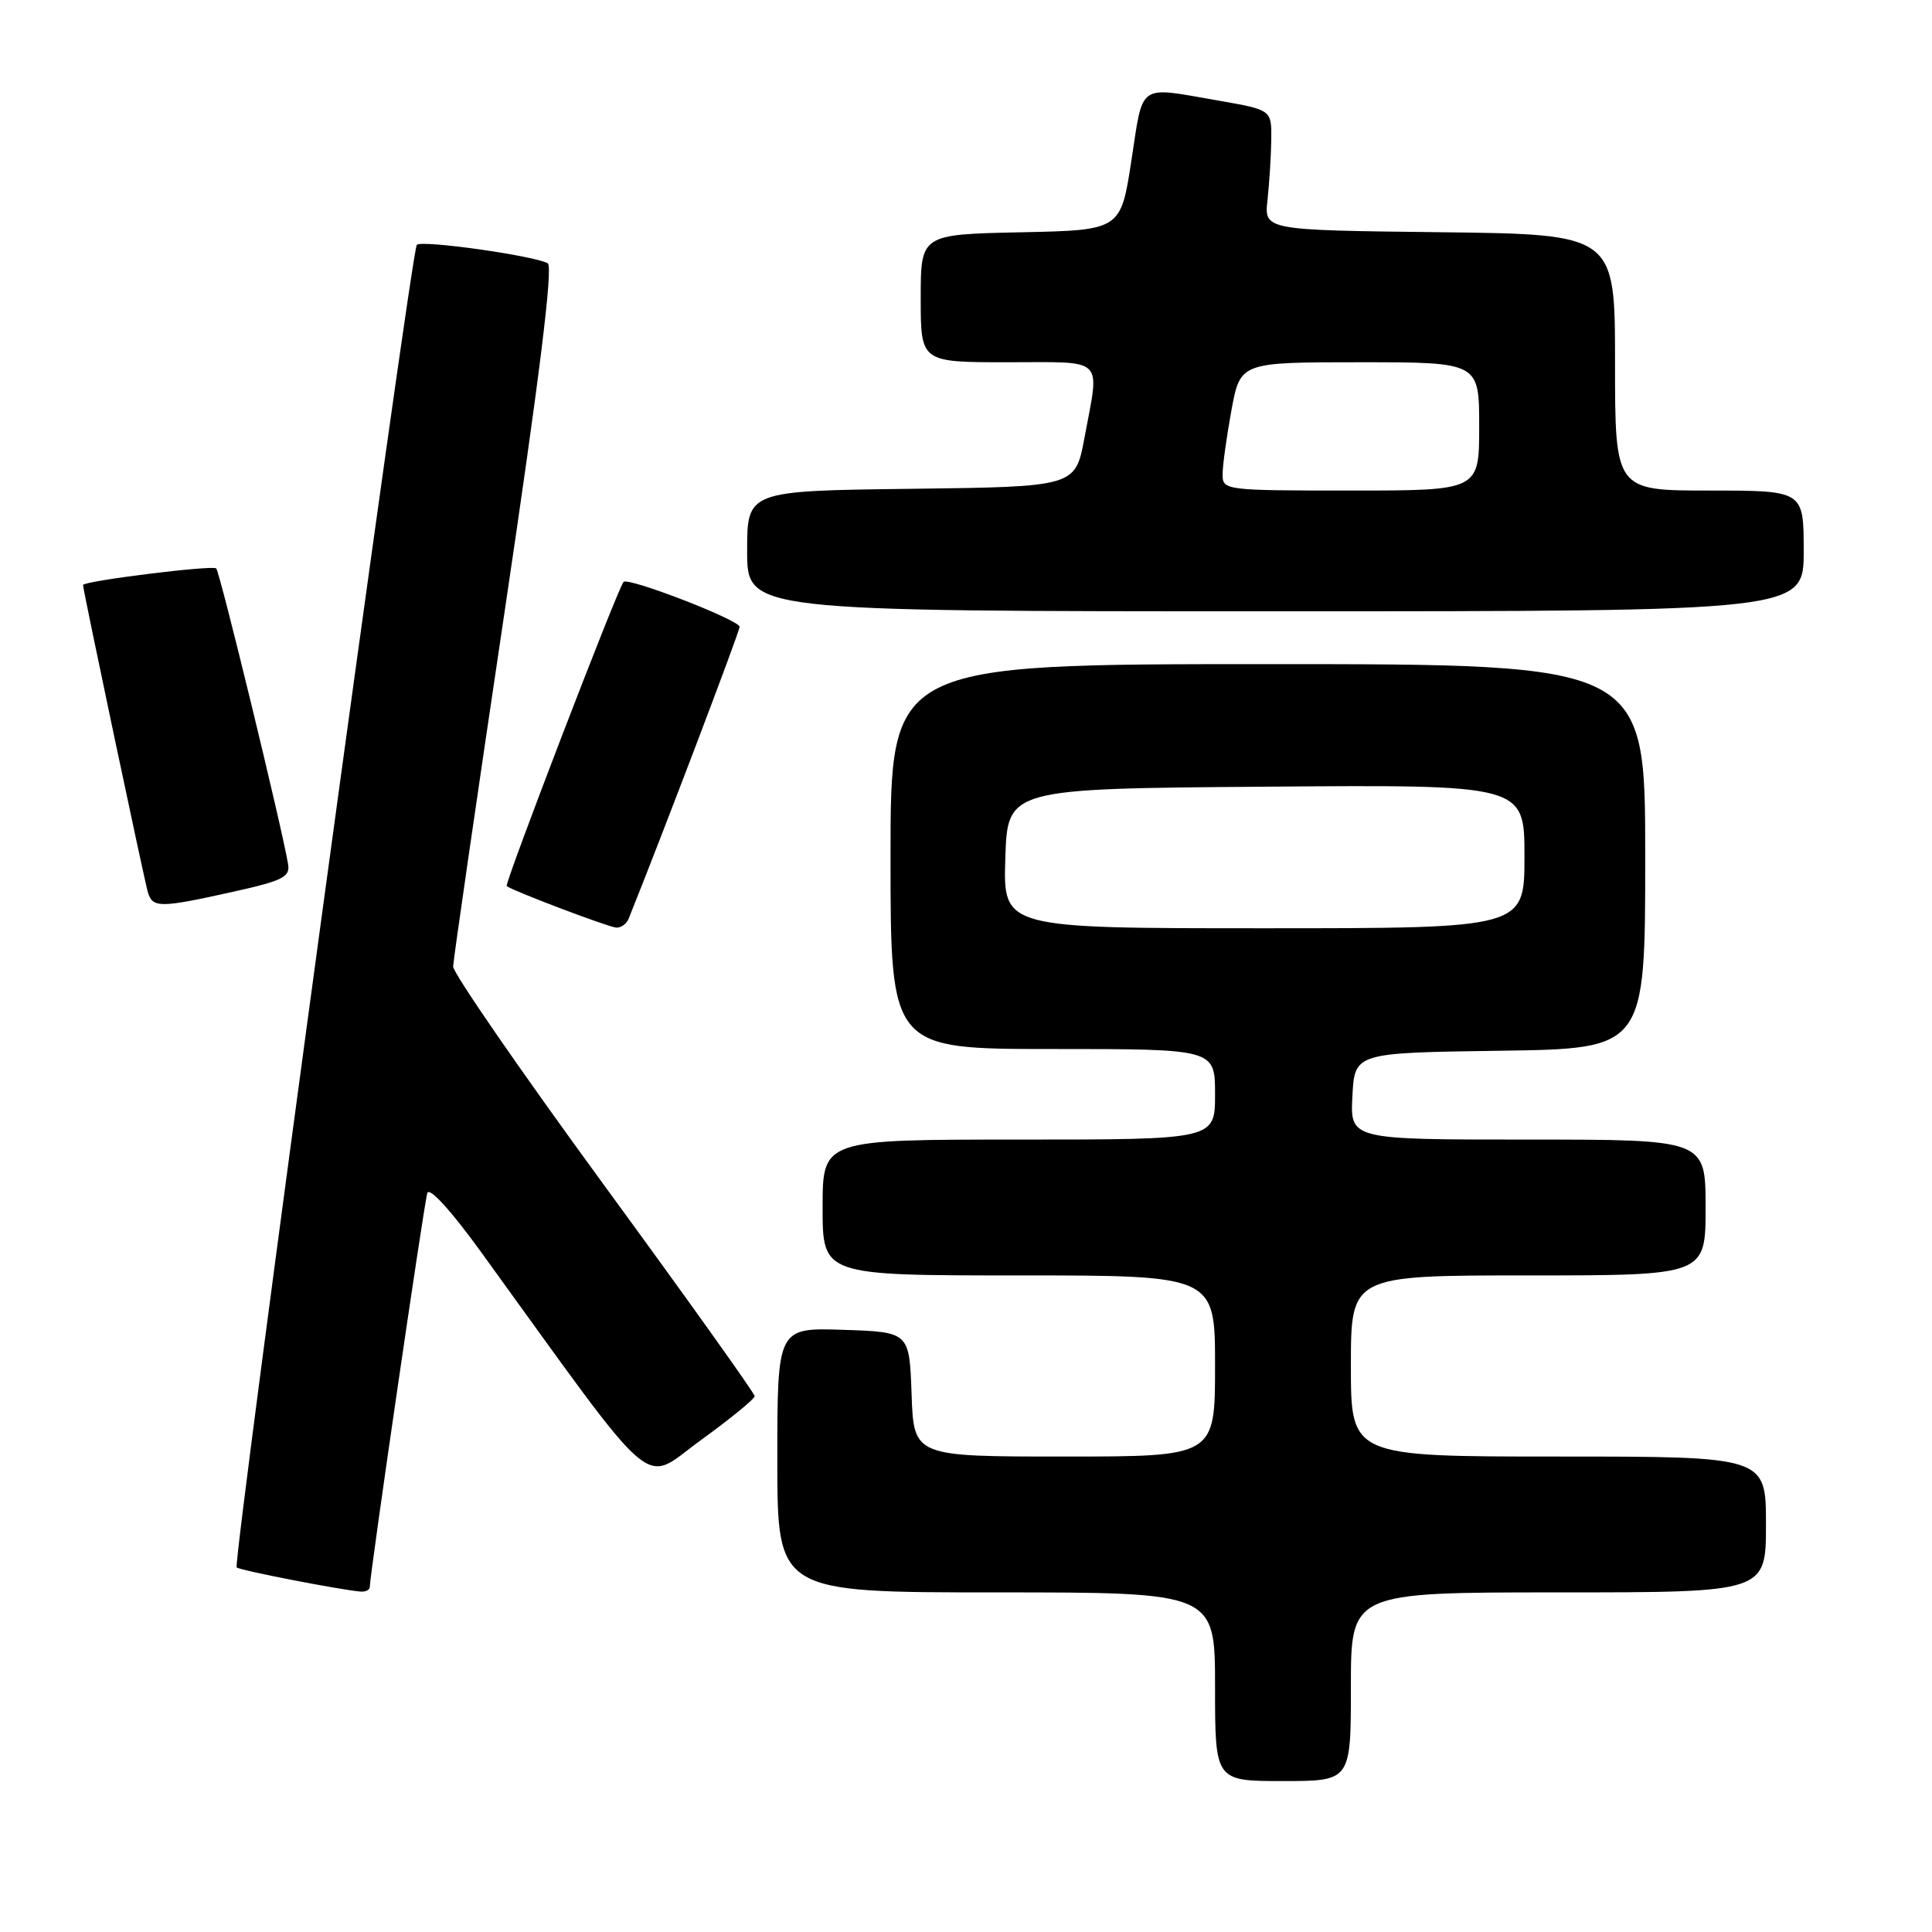 <?xml version="1.0" encoding="UTF-8" standalone="no"?>
<!DOCTYPE svg PUBLIC "-//W3C//DTD SVG 1.1//EN" "http://www.w3.org/Graphics/SVG/1.1/DTD/svg11.dtd" >
<svg xmlns="http://www.w3.org/2000/svg" xmlns:xlink="http://www.w3.org/1999/xlink" version="1.1" viewBox="0 0 256 256">
 <g >
 <path fill="currentColor"
d=" M 179.00 223.50 C 179.00 211.00 179.00 211.00 206.50 211.00 C 234.00 211.00 234.00 211.00 234.00 202.00 C 234.00 193.00 234.00 193.00 206.50 193.00 C 179.00 193.00 179.00 193.00 179.00 181.00 C 179.00 169.00 179.00 169.00 202.50 169.00 C 226.00 169.00 226.00 169.00 226.00 160.00 C 226.00 151.00 226.00 151.00 202.45 151.00 C 178.90 151.00 178.90 151.00 179.20 145.25 C 179.50 139.50 179.50 139.50 198.75 139.23 C 218.00 138.96 218.00 138.96 218.00 113.48 C 218.00 88.00 218.00 88.00 168.00 88.00 C 118.00 88.00 118.00 88.00 118.00 113.50 C 118.00 139.00 118.00 139.00 139.50 139.00 C 161.00 139.00 161.00 139.00 161.00 145.00 C 161.00 151.00 161.00 151.00 135.00 151.00 C 109.00 151.00 109.00 151.00 109.00 160.00 C 109.00 169.00 109.00 169.00 135.00 169.00 C 161.00 169.00 161.00 169.00 161.00 181.00 C 161.00 193.00 161.00 193.00 141.04 193.00 C 121.08 193.00 121.08 193.00 120.79 184.75 C 120.50 176.50 120.50 176.50 111.75 176.21 C 103.00 175.92 103.00 175.92 103.00 193.46 C 103.00 211.00 103.00 211.00 132.00 211.00 C 161.00 211.00 161.00 211.00 161.00 223.50 C 161.00 236.00 161.00 236.00 170.00 236.00 C 179.00 236.00 179.00 236.00 179.00 223.50 Z  M 49.00 210.26 C 49.00 208.70 56.19 159.43 56.62 158.09 C 56.88 157.24 59.76 160.39 63.78 165.95 C 87.71 199.00 84.89 196.59 92.85 190.84 C 96.78 187.99 100.00 185.36 100.00 185.00 C 100.00 184.63 91.00 172.02 80.00 156.98 C 69.00 141.93 60.02 128.92 60.04 128.06 C 60.07 127.20 63.14 106.03 66.87 81.00 C 71.50 49.93 73.31 35.31 72.58 34.89 C 70.81 33.88 55.89 31.78 55.23 32.44 C 54.48 33.18 30.80 207.13 31.36 207.69 C 31.73 208.07 44.99 210.65 47.75 210.89 C 48.44 210.95 49.00 210.67 49.00 210.26 Z  M 83.29 121.75 C 87.61 111.04 98.00 83.70 98.00 83.06 C 98.00 82.16 83.19 76.43 82.62 77.11 C 81.83 78.03 66.81 117.14 67.14 117.41 C 67.87 118.02 80.54 122.82 81.64 122.91 C 82.27 122.96 83.01 122.44 83.29 121.75 Z  M 31.00 118.14 C 37.49 116.69 38.46 116.20 38.17 114.49 C 37.38 109.71 29.14 75.81 28.65 75.32 C 28.18 74.85 11.00 76.99 11.00 77.52 C 11.00 78.17 19.16 116.82 19.60 118.25 C 20.24 120.33 21.20 120.32 31.00 118.14 Z  M 239.00 73.00 C 239.00 65.00 239.00 65.00 226.50 65.00 C 214.00 65.00 214.00 65.00 214.00 48.02 C 214.00 31.04 214.00 31.04 190.75 30.77 C 167.51 30.50 167.51 30.50 167.95 26.50 C 168.19 24.30 168.42 20.71 168.45 18.53 C 168.50 14.56 168.50 14.56 161.50 13.34 C 150.64 11.45 151.52 10.84 149.92 21.25 C 148.50 30.50 148.50 30.50 135.25 30.78 C 122.00 31.06 122.00 31.06 122.00 39.53 C 122.00 48.00 122.00 48.00 133.50 48.00 C 146.60 48.00 145.72 47.13 143.70 58.00 C 142.49 64.50 142.49 64.50 120.74 64.77 C 99.00 65.04 99.00 65.04 99.00 73.02 C 99.00 81.00 99.00 81.00 169.00 81.00 C 239.00 81.00 239.00 81.00 239.00 73.00 Z  M 133.21 113.75 C 133.50 104.50 133.50 104.50 167.75 104.24 C 202.00 103.97 202.00 103.97 202.00 113.49 C 202.00 123.00 202.00 123.00 167.46 123.00 C 132.92 123.00 132.92 123.00 133.21 113.75 Z  M 162.00 62.87 C 162.00 61.69 162.53 57.87 163.17 54.37 C 164.35 48.00 164.35 48.00 180.17 48.00 C 196.00 48.00 196.00 48.00 196.00 56.50 C 196.00 65.00 196.00 65.00 179.00 65.00 C 162.31 65.00 162.00 64.96 162.00 62.87 Z "/>
</g>
</svg>